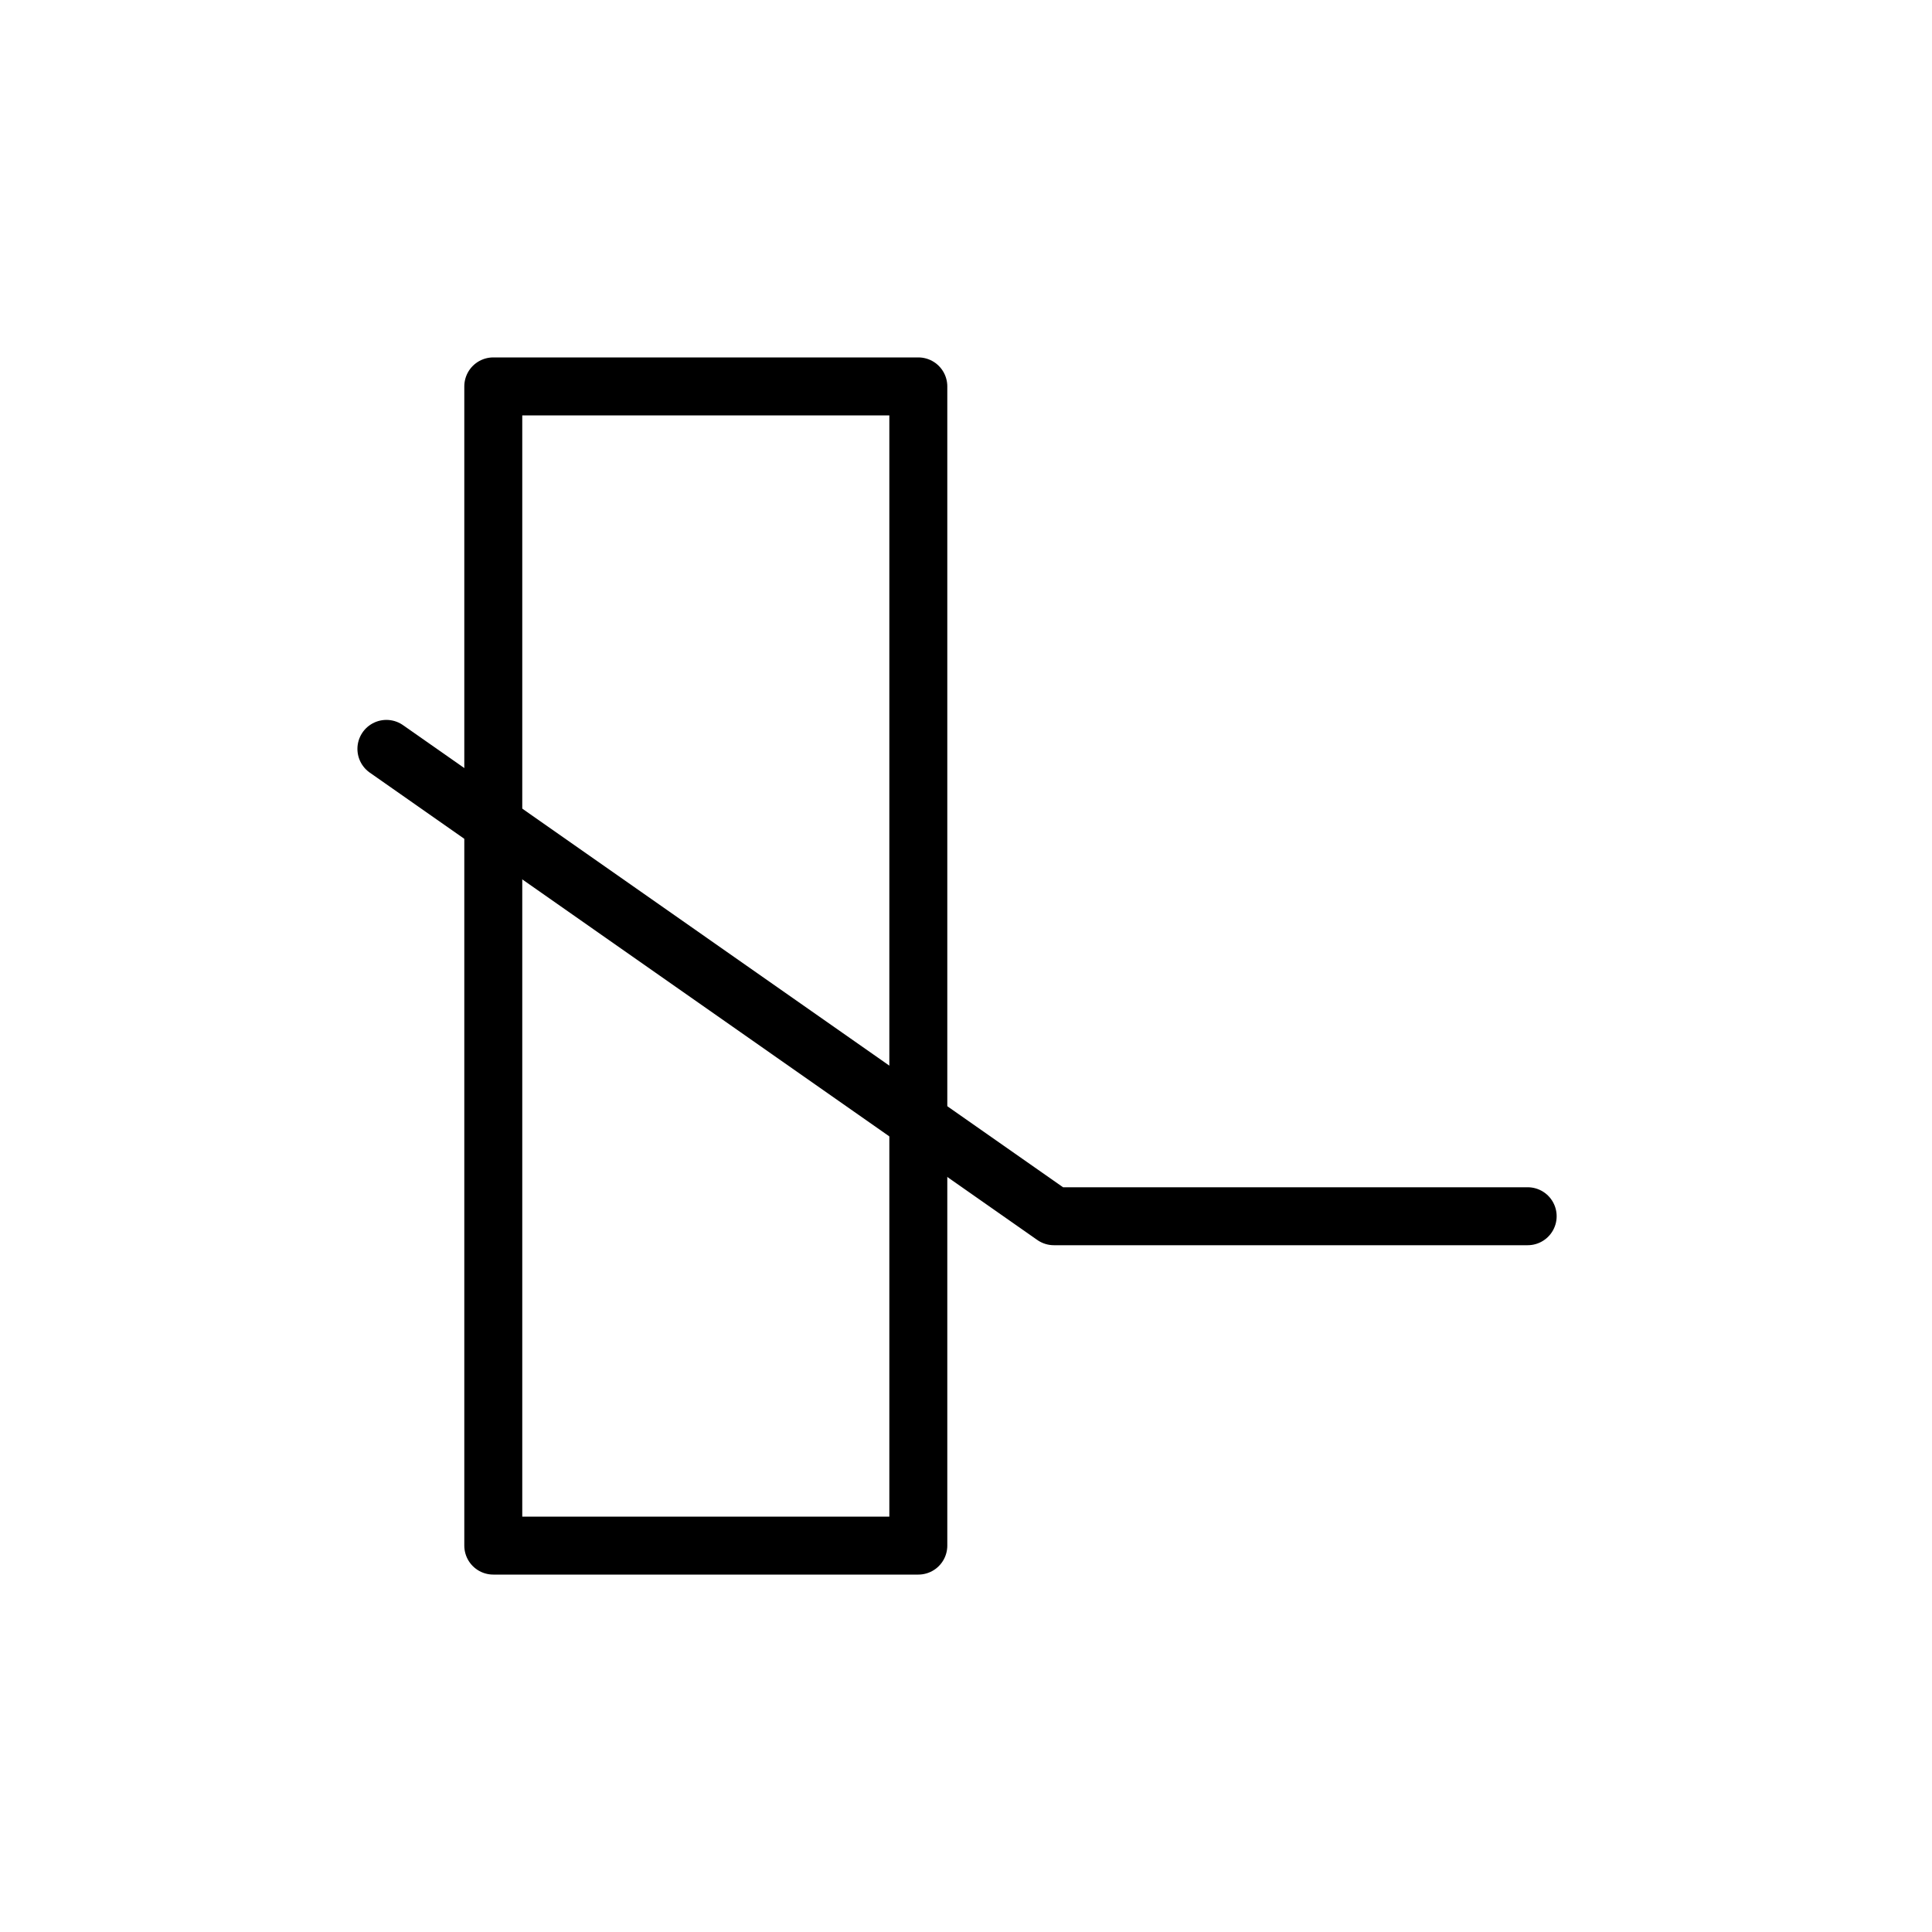 <?xml version="1.0" encoding="UTF-8"?>
<svg width="50px" height="50px" viewBox="0 0 50 50" version="1.1" xmlns="http://www.w3.org/2000/svg"
    xmlns:xlink="http://www.w3.org/1999/xlink">
    <title>未知</title>
    <g id="页面-4" stroke="none" stroke-width="1" fill="none" fill-rule="evenodd">
        <g stroke="none" stroke-width="1" fill="none" fill-rule="evenodd">
            <g id="画板" transform="translate(-136, -102)">
                <g id="未知" transform="translate(136, 102)" stroke="#000000">
                    <rect id="矩形" x="0" y="0" width="50" height="50" stroke="none"></rect>
                    <rect id="矩形" stroke="inherit" stroke-width="1.5" stroke-linejoin="round" x="12.766" y="10"
                        width="11" height="30"></rect>
                    <polyline id="路径-8" stroke="inherit" stroke-width="1.5" stroke-linecap="round"
                        stroke-linejoin="round" points="10 19.381 27.275 31.476 39.536 31.476">
                    </polyline>
                </g>
            </g>
        </g>
    </g>
</svg>